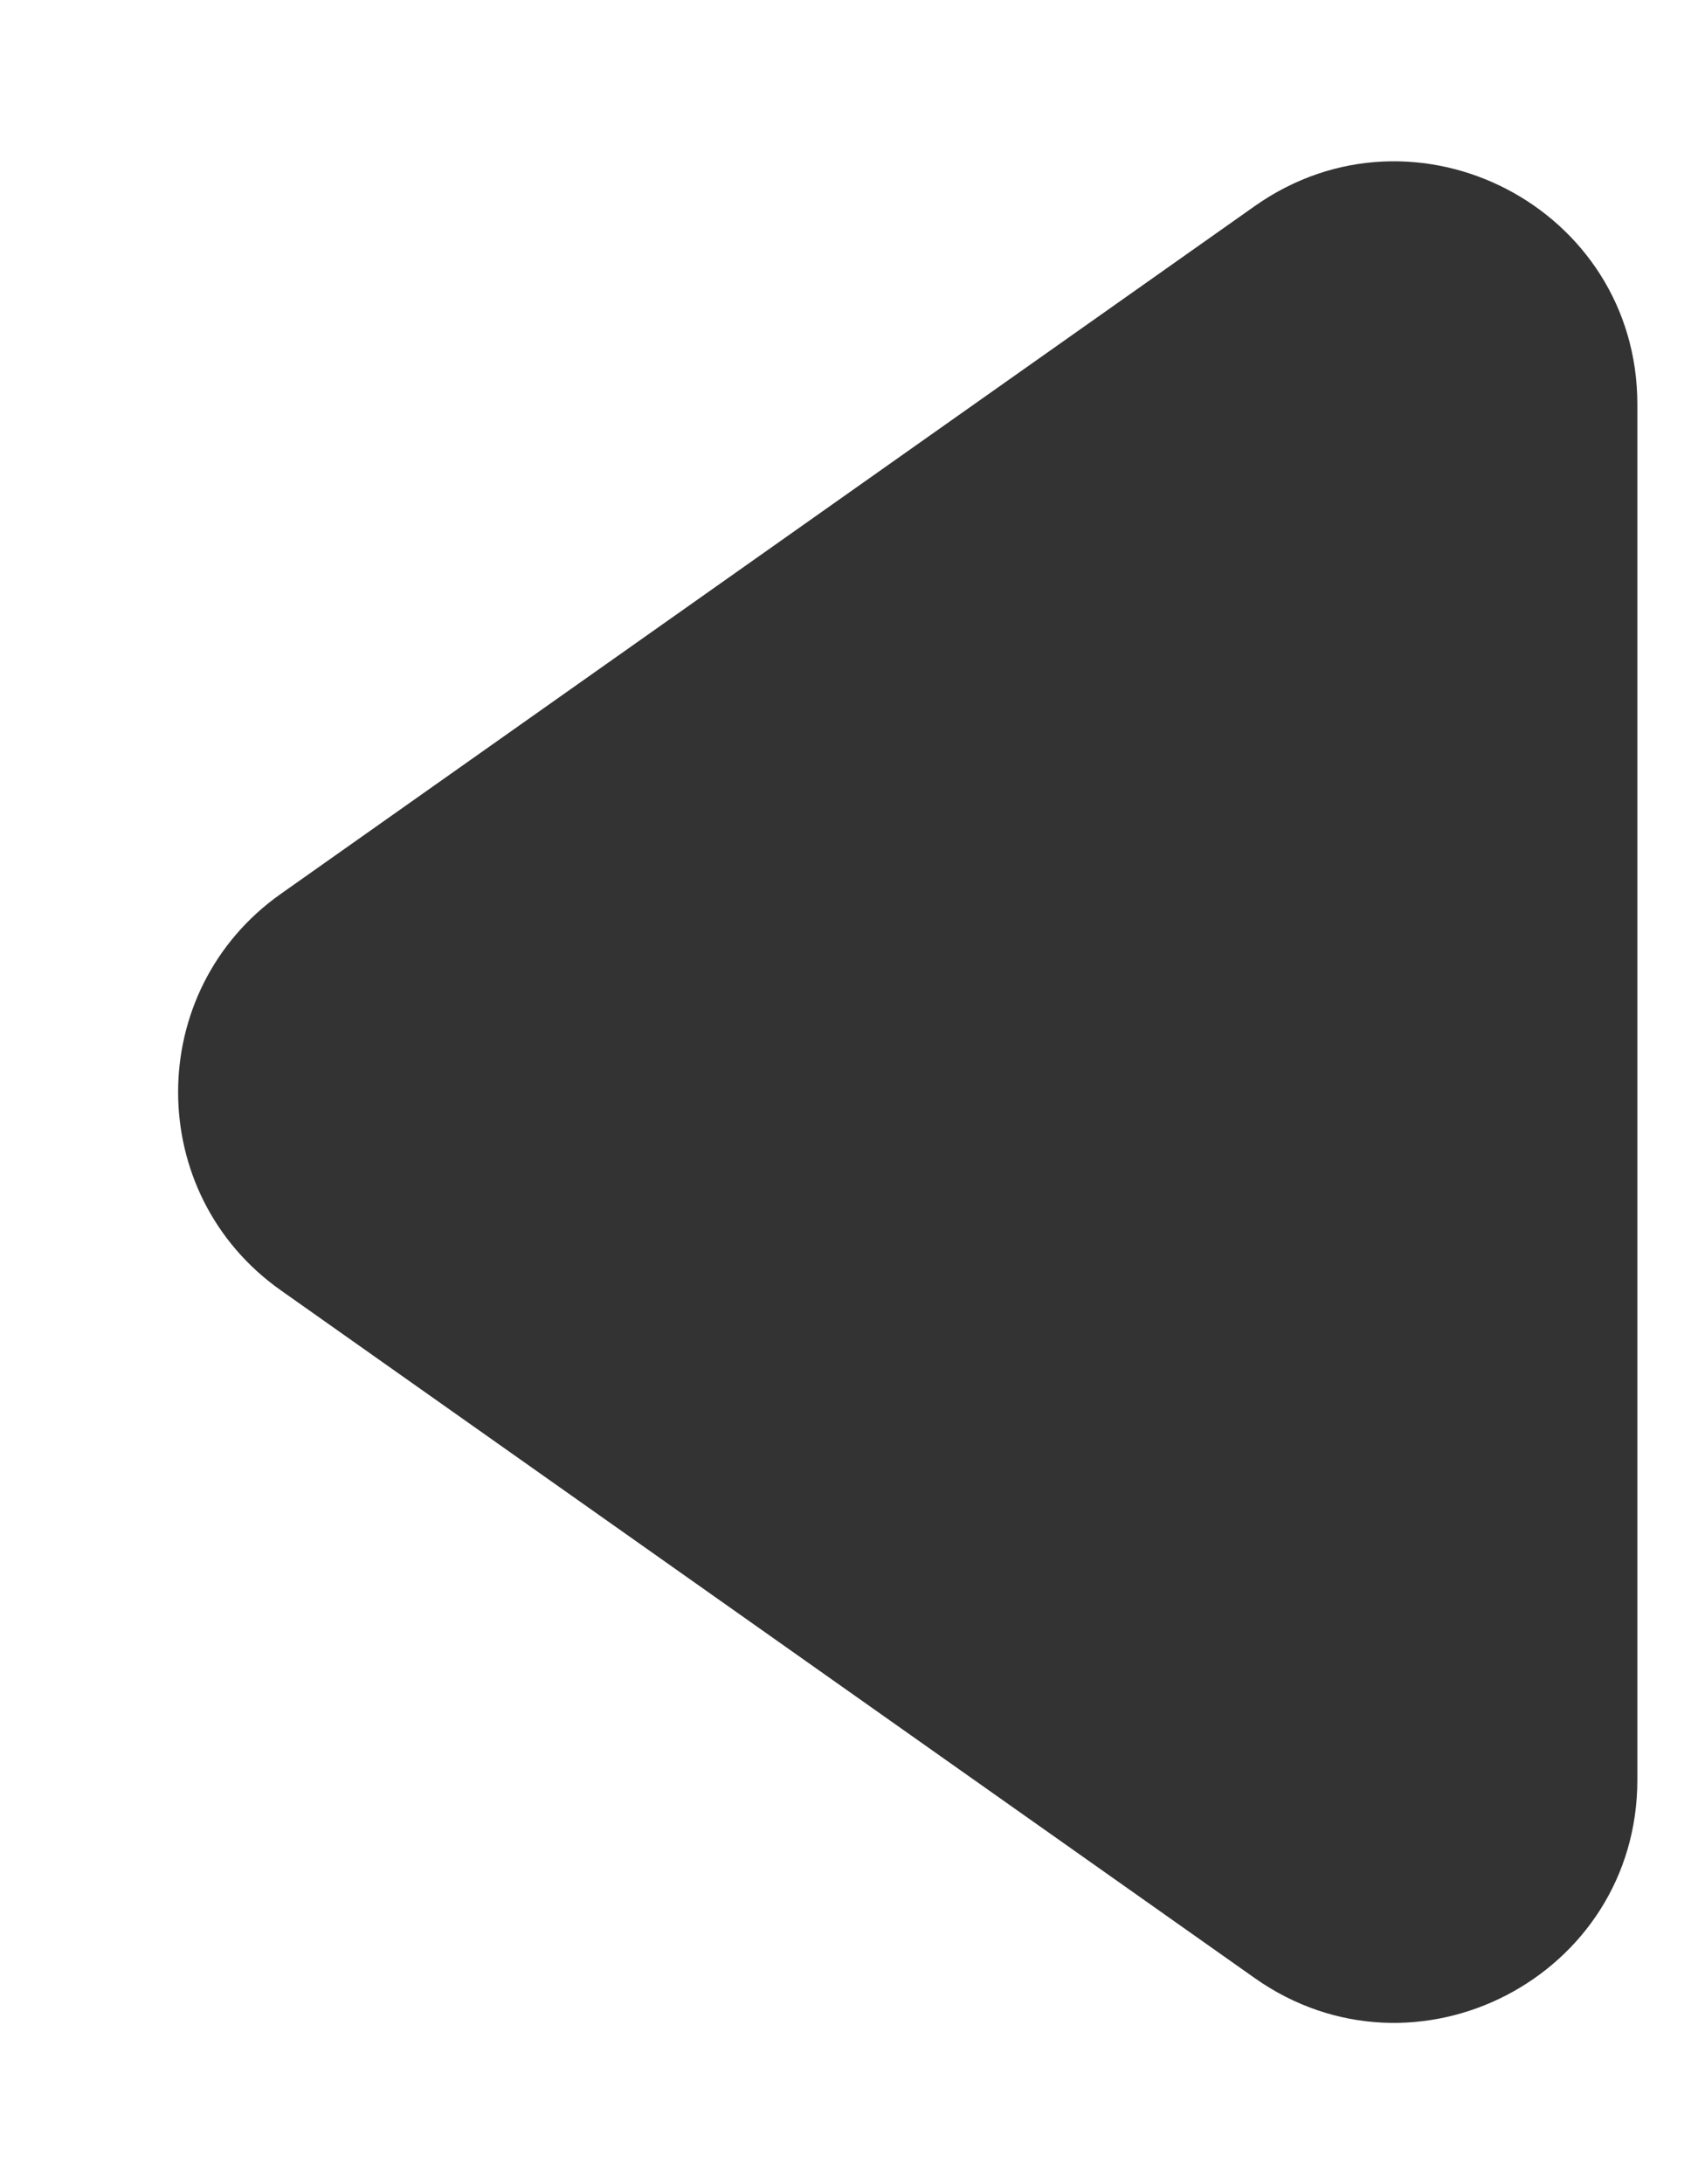 <svg width="7" height="9" viewBox="0 0 7 9" fill="none" xmlns="http://www.w3.org/2000/svg">
<path d="M1.158 5.317C0.593 4.919 0.593 4.081 1.158 3.683L5.173 0.849C5.836 0.382 6.75 0.856 6.75 1.666L6.75 7.334C6.75 8.144 5.836 8.618 5.173 8.151L1.158 5.317Z" fill="#333333"/>
</svg>
